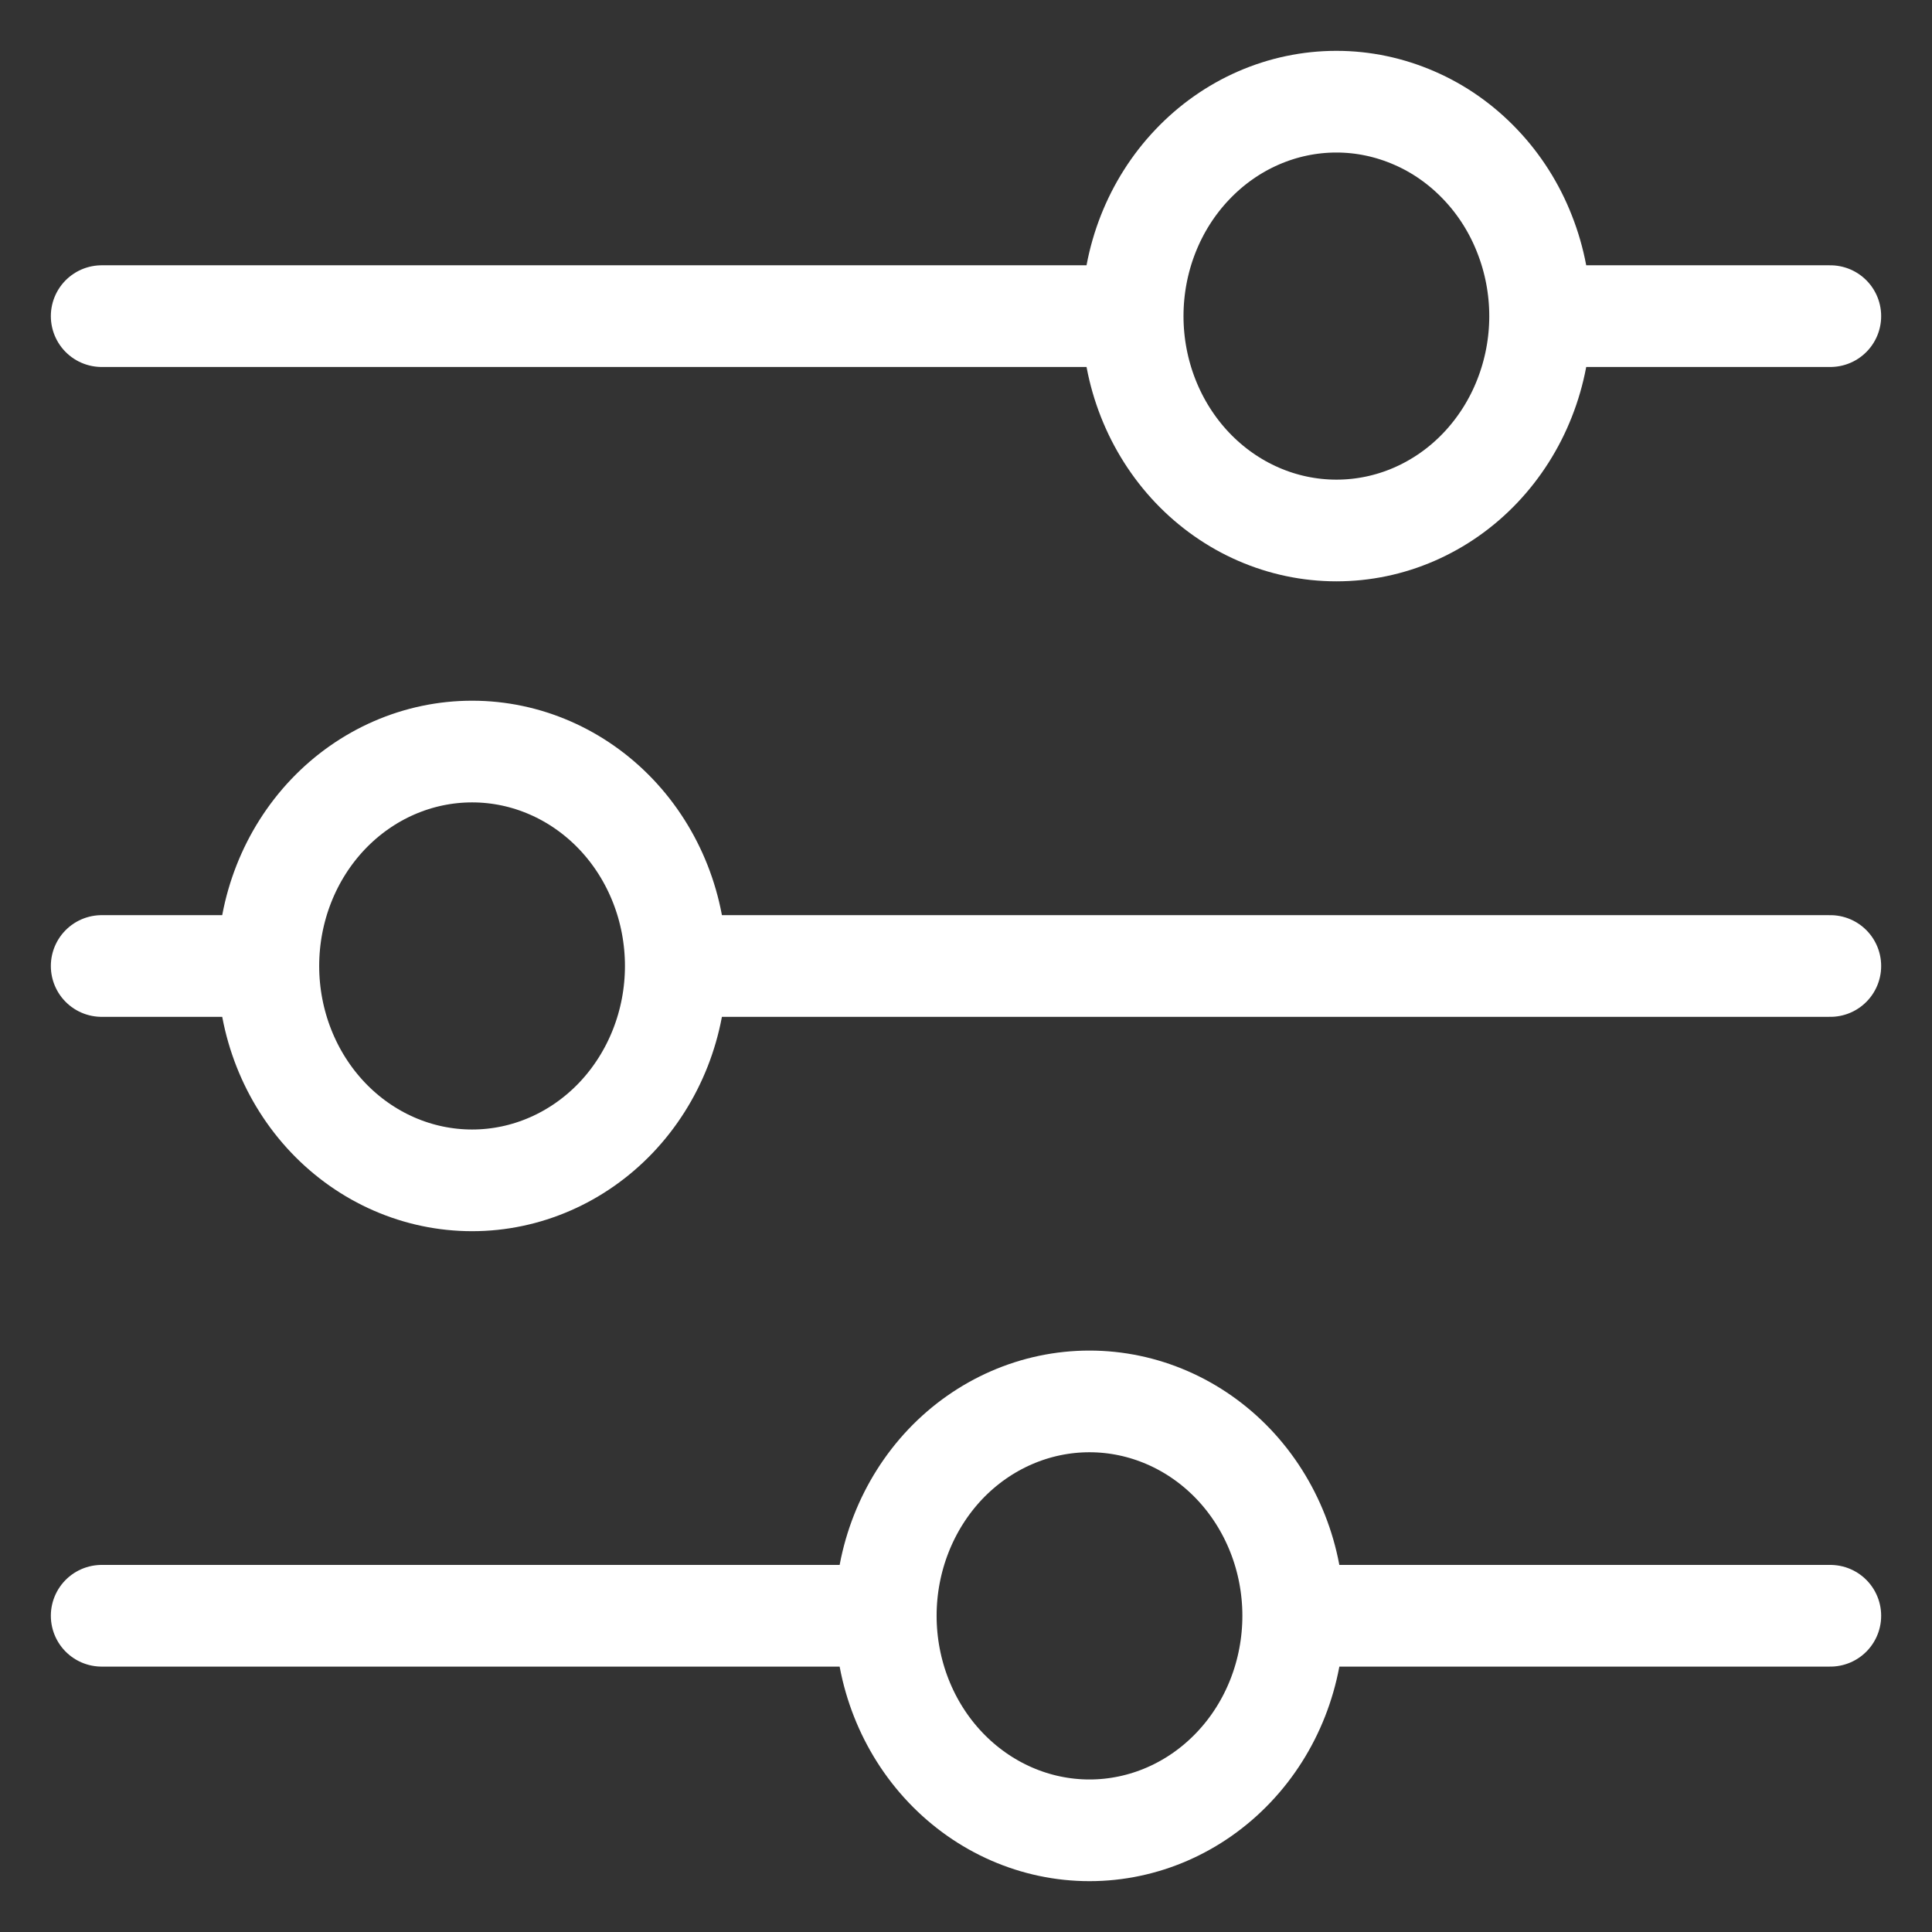 <svg width="19" height="19" viewBox="0 0 19 19" fill="none" xmlns="http://www.w3.org/2000/svg">
<rect x="0" y="0" width="19" height="19" fill="#333333" stroke="none"/>
<path d="M18 9.5H6.647M2.639 9.5H1M2.639 9.5C2.639 8.94 2.85 8.404 3.226 8.008C3.602 7.613 4.111 7.391 4.643 7.391C5.174 7.391 5.683 7.613 6.059 8.008C6.435 8.404 6.646 8.94 6.646 9.5C6.646 10.059 6.435 10.595 6.059 10.991C5.683 11.386 5.174 11.608 4.643 11.608C4.111 11.608 3.602 11.386 3.226 10.991C2.85 10.595 2.639 10.059 2.639 9.5ZM18 15.89H12.718M12.718 15.89C12.718 16.45 12.507 16.987 12.131 17.382C11.755 17.778 11.245 18 10.714 18C10.183 18 9.673 17.777 9.297 17.381C8.922 16.986 8.711 16.45 8.711 15.89M12.718 15.89C12.718 15.331 12.507 14.795 12.131 14.399C11.755 14.004 11.245 13.782 10.714 13.782C10.183 13.782 9.673 14.004 9.297 14.399C8.922 14.795 8.711 15.331 8.711 15.89M8.711 15.89H1M18 3.109H15.147M11.139 3.109H1M11.139 3.109C11.139 2.549 11.35 2.013 11.726 1.618C12.102 1.222 12.611 1 13.143 1C13.406 1 13.666 1.055 13.909 1.161C14.152 1.266 14.373 1.422 14.559 1.618C14.745 1.813 14.893 2.046 14.993 2.302C15.094 2.558 15.146 2.832 15.146 3.109C15.146 3.386 15.094 3.66 14.993 3.916C14.893 4.171 14.745 4.404 14.559 4.6C14.373 4.796 14.152 4.951 13.909 5.057C13.666 5.163 13.406 5.217 13.143 5.217C12.611 5.217 12.102 4.995 11.726 4.6C11.35 4.204 11.139 3.668 11.139 3.109Z" stroke="white" stroke-miterlimit="10" stroke-linecap="round"/>
</svg>
